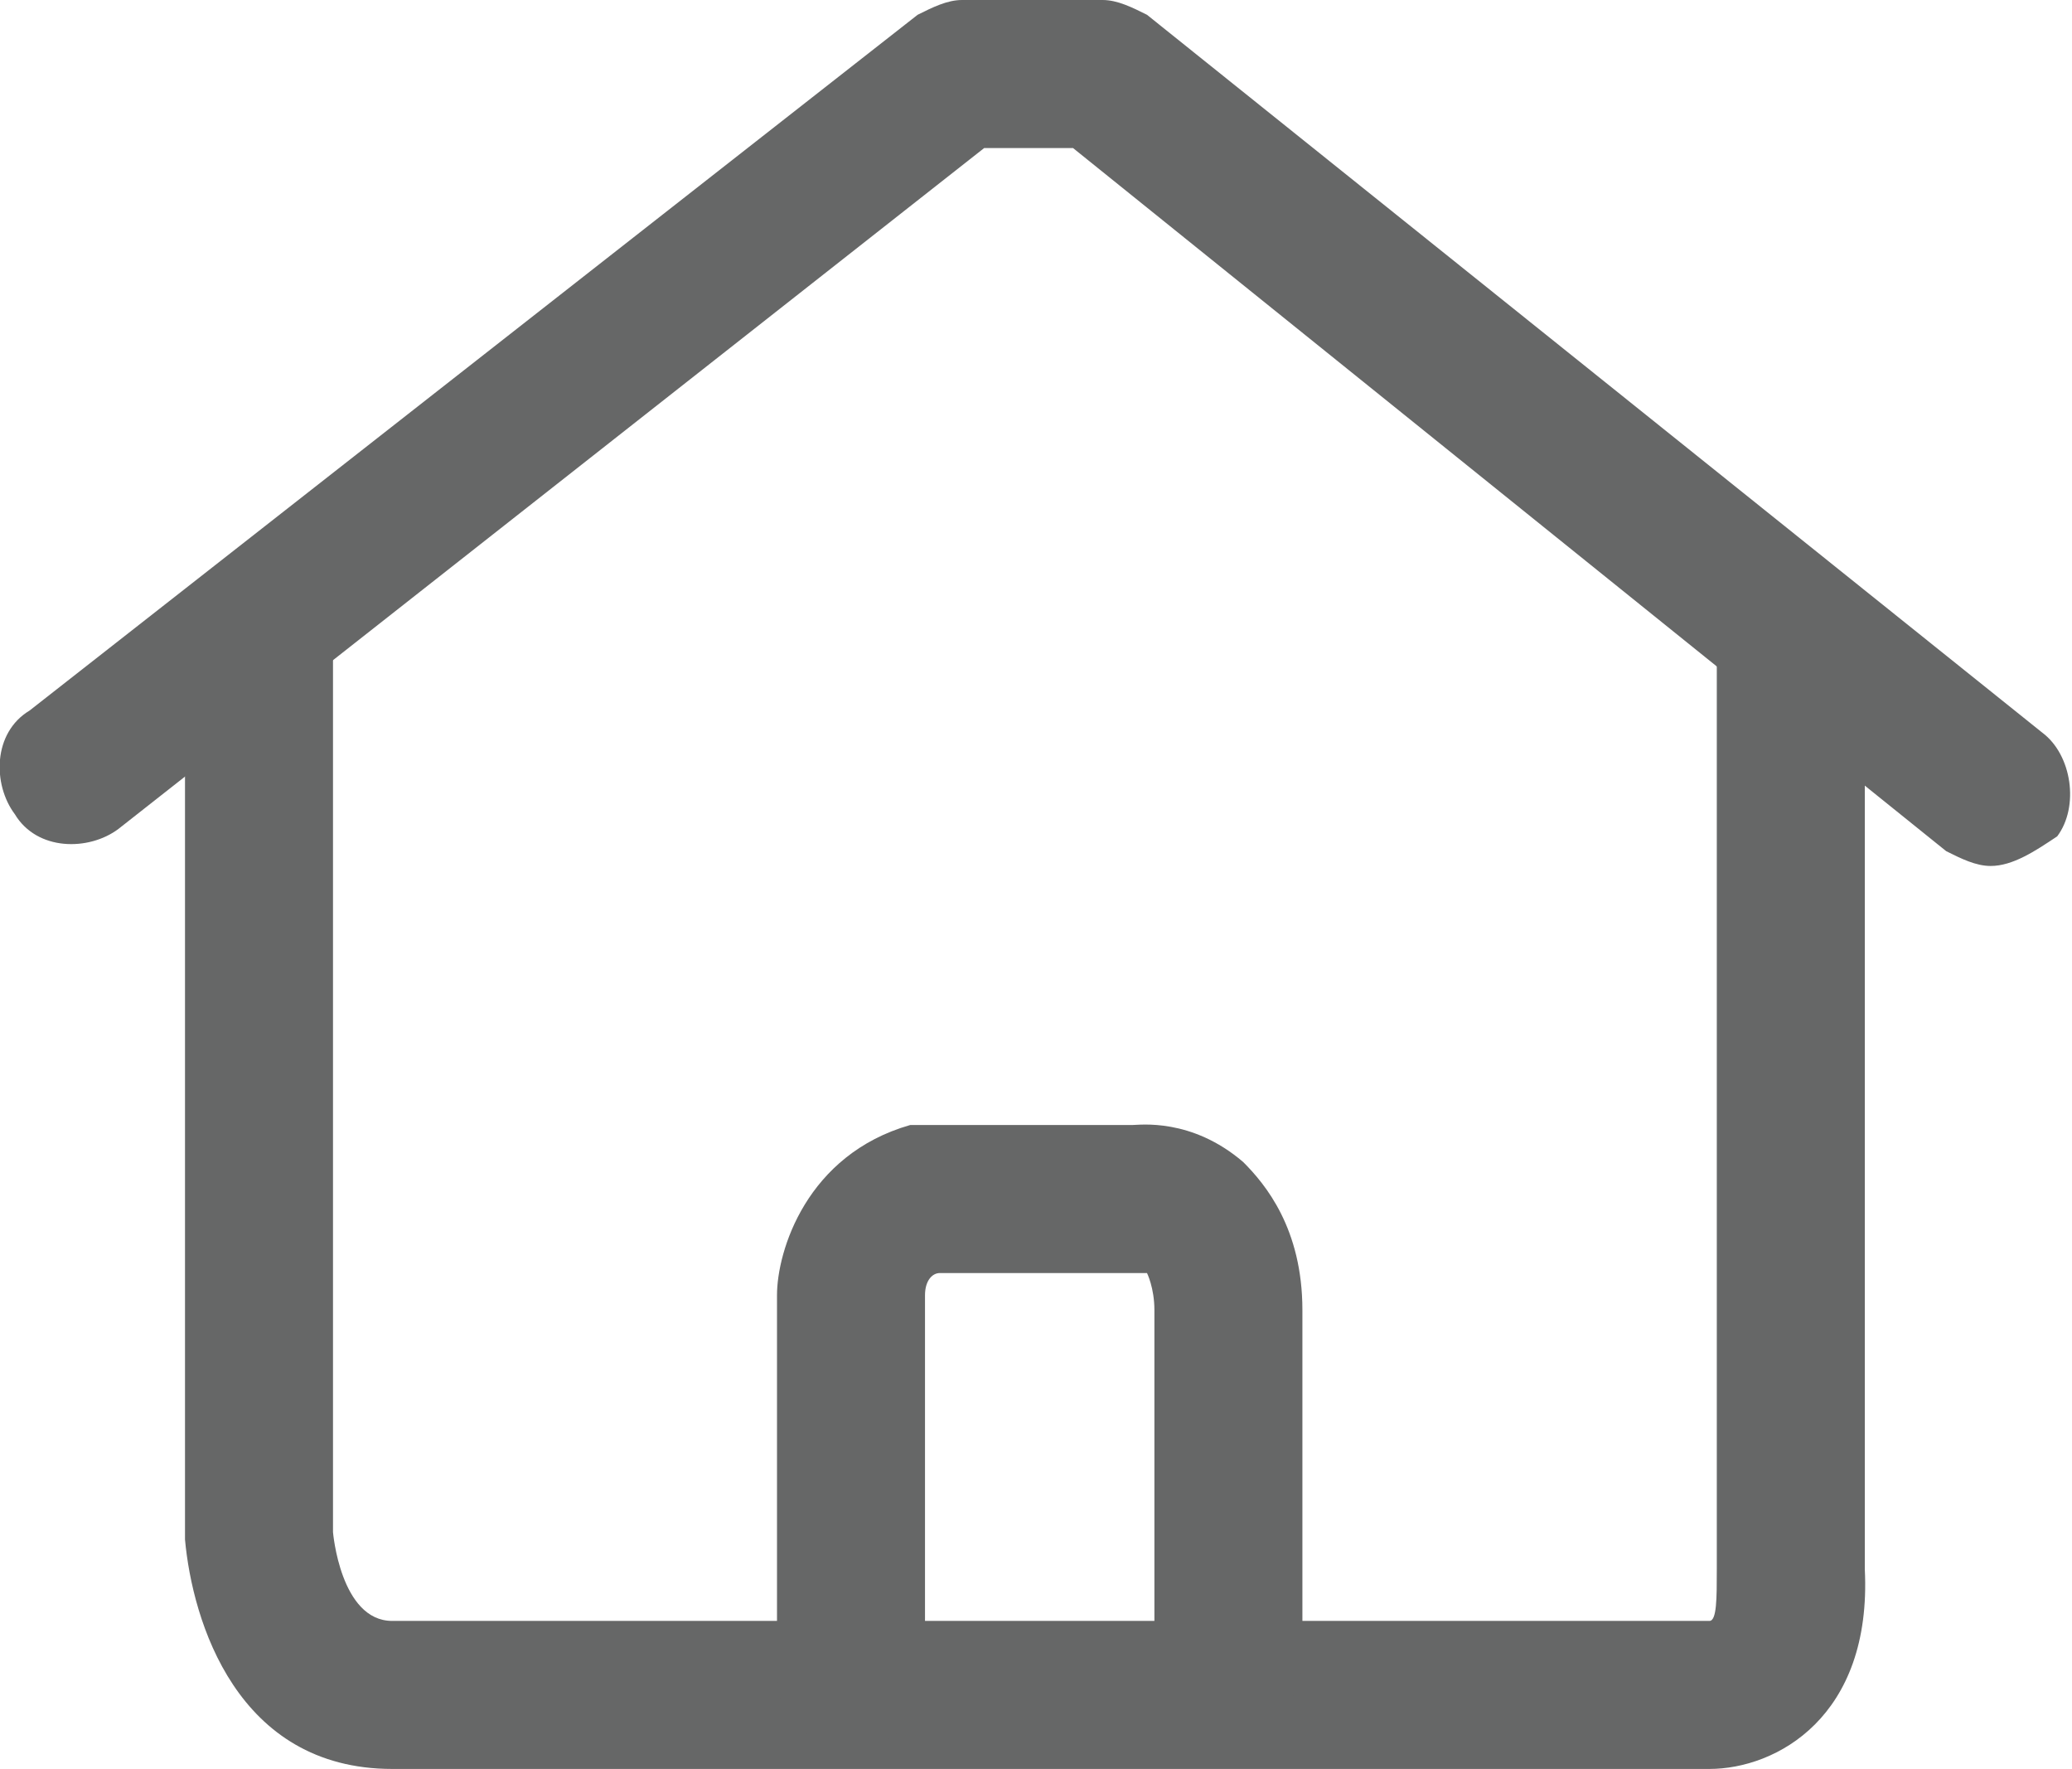 <?xml version="1.0" encoding="utf-8"?>
<!-- Generator: Adobe Illustrator 19.0.0, SVG Export Plug-In . SVG Version: 6.00 Build 0)  -->
<svg version="1.1" id="图层_1" xmlns="http://www.w3.org/2000/svg" xmlns:xlink="http://www.w3.org/1999/xlink" x="0px" y="0px"
	 width="28px" height="23.9px" viewBox="0 0 28 23.9" style="enable-background:new 0 0 28 23.9;" xml:space="preserve">
<style type="text/css">
	.st0{fill:#666767;}
</style>
<g>
	<g>
		<path class="st0" d="M26.9,11.7c-0.2,0-0.4-0.1-0.6-0.2L14.5,2h-1.2L1.6,11.2c-0.4,0.3-1.1,0.3-1.4-0.2c-0.3-0.4-0.3-1.1,0.2-1.4
			l12-9.4C12.6,0.1,12.8,0,13,0h1.9c0.2,0,0.4,0.1,0.6,0.2l12.1,9.7c0.4,0.3,0.5,1,0.2,1.4C27.5,11.5,27.2,11.7,26.9,11.7z"/>
	</g>
	<g>
		<path class="st0" d="M23.1,23.9H5.3c-2.1,0-2.7-2-2.8-3.1V8.2h2v12.5l0,0c0,0,0.1,1.2,0.8,1.2h17.8c0.1,0,0.1-0.3,0.1-0.7V8.3h2
			v12.9C25.3,23.2,24,23.9,23.1,23.9z"/>
	</g>
	<g>
		<path class="st0" d="M11.5,23.6c-0.6,0-1-0.4-1-1v-5.1c0-0.6,0.4-1.9,1.8-2.3c0.1,0,0.2,0,0.2,0h2.8c0.1,0,0.8-0.1,1.5,0.5
			c0.3,0.3,0.8,0.9,0.8,2v4.7c0,0.6-0.4,1-1,1s-1-0.4-1-1v-4.7c0-0.3-0.1-0.5-0.1-0.5s-0.1,0-0.2,0h-2.6c-0.1,0-0.2,0.1-0.2,0.3v5.1
			C12.5,23.2,12.1,23.6,11.5,23.6z"/>
	</g>
</g>
</svg>

